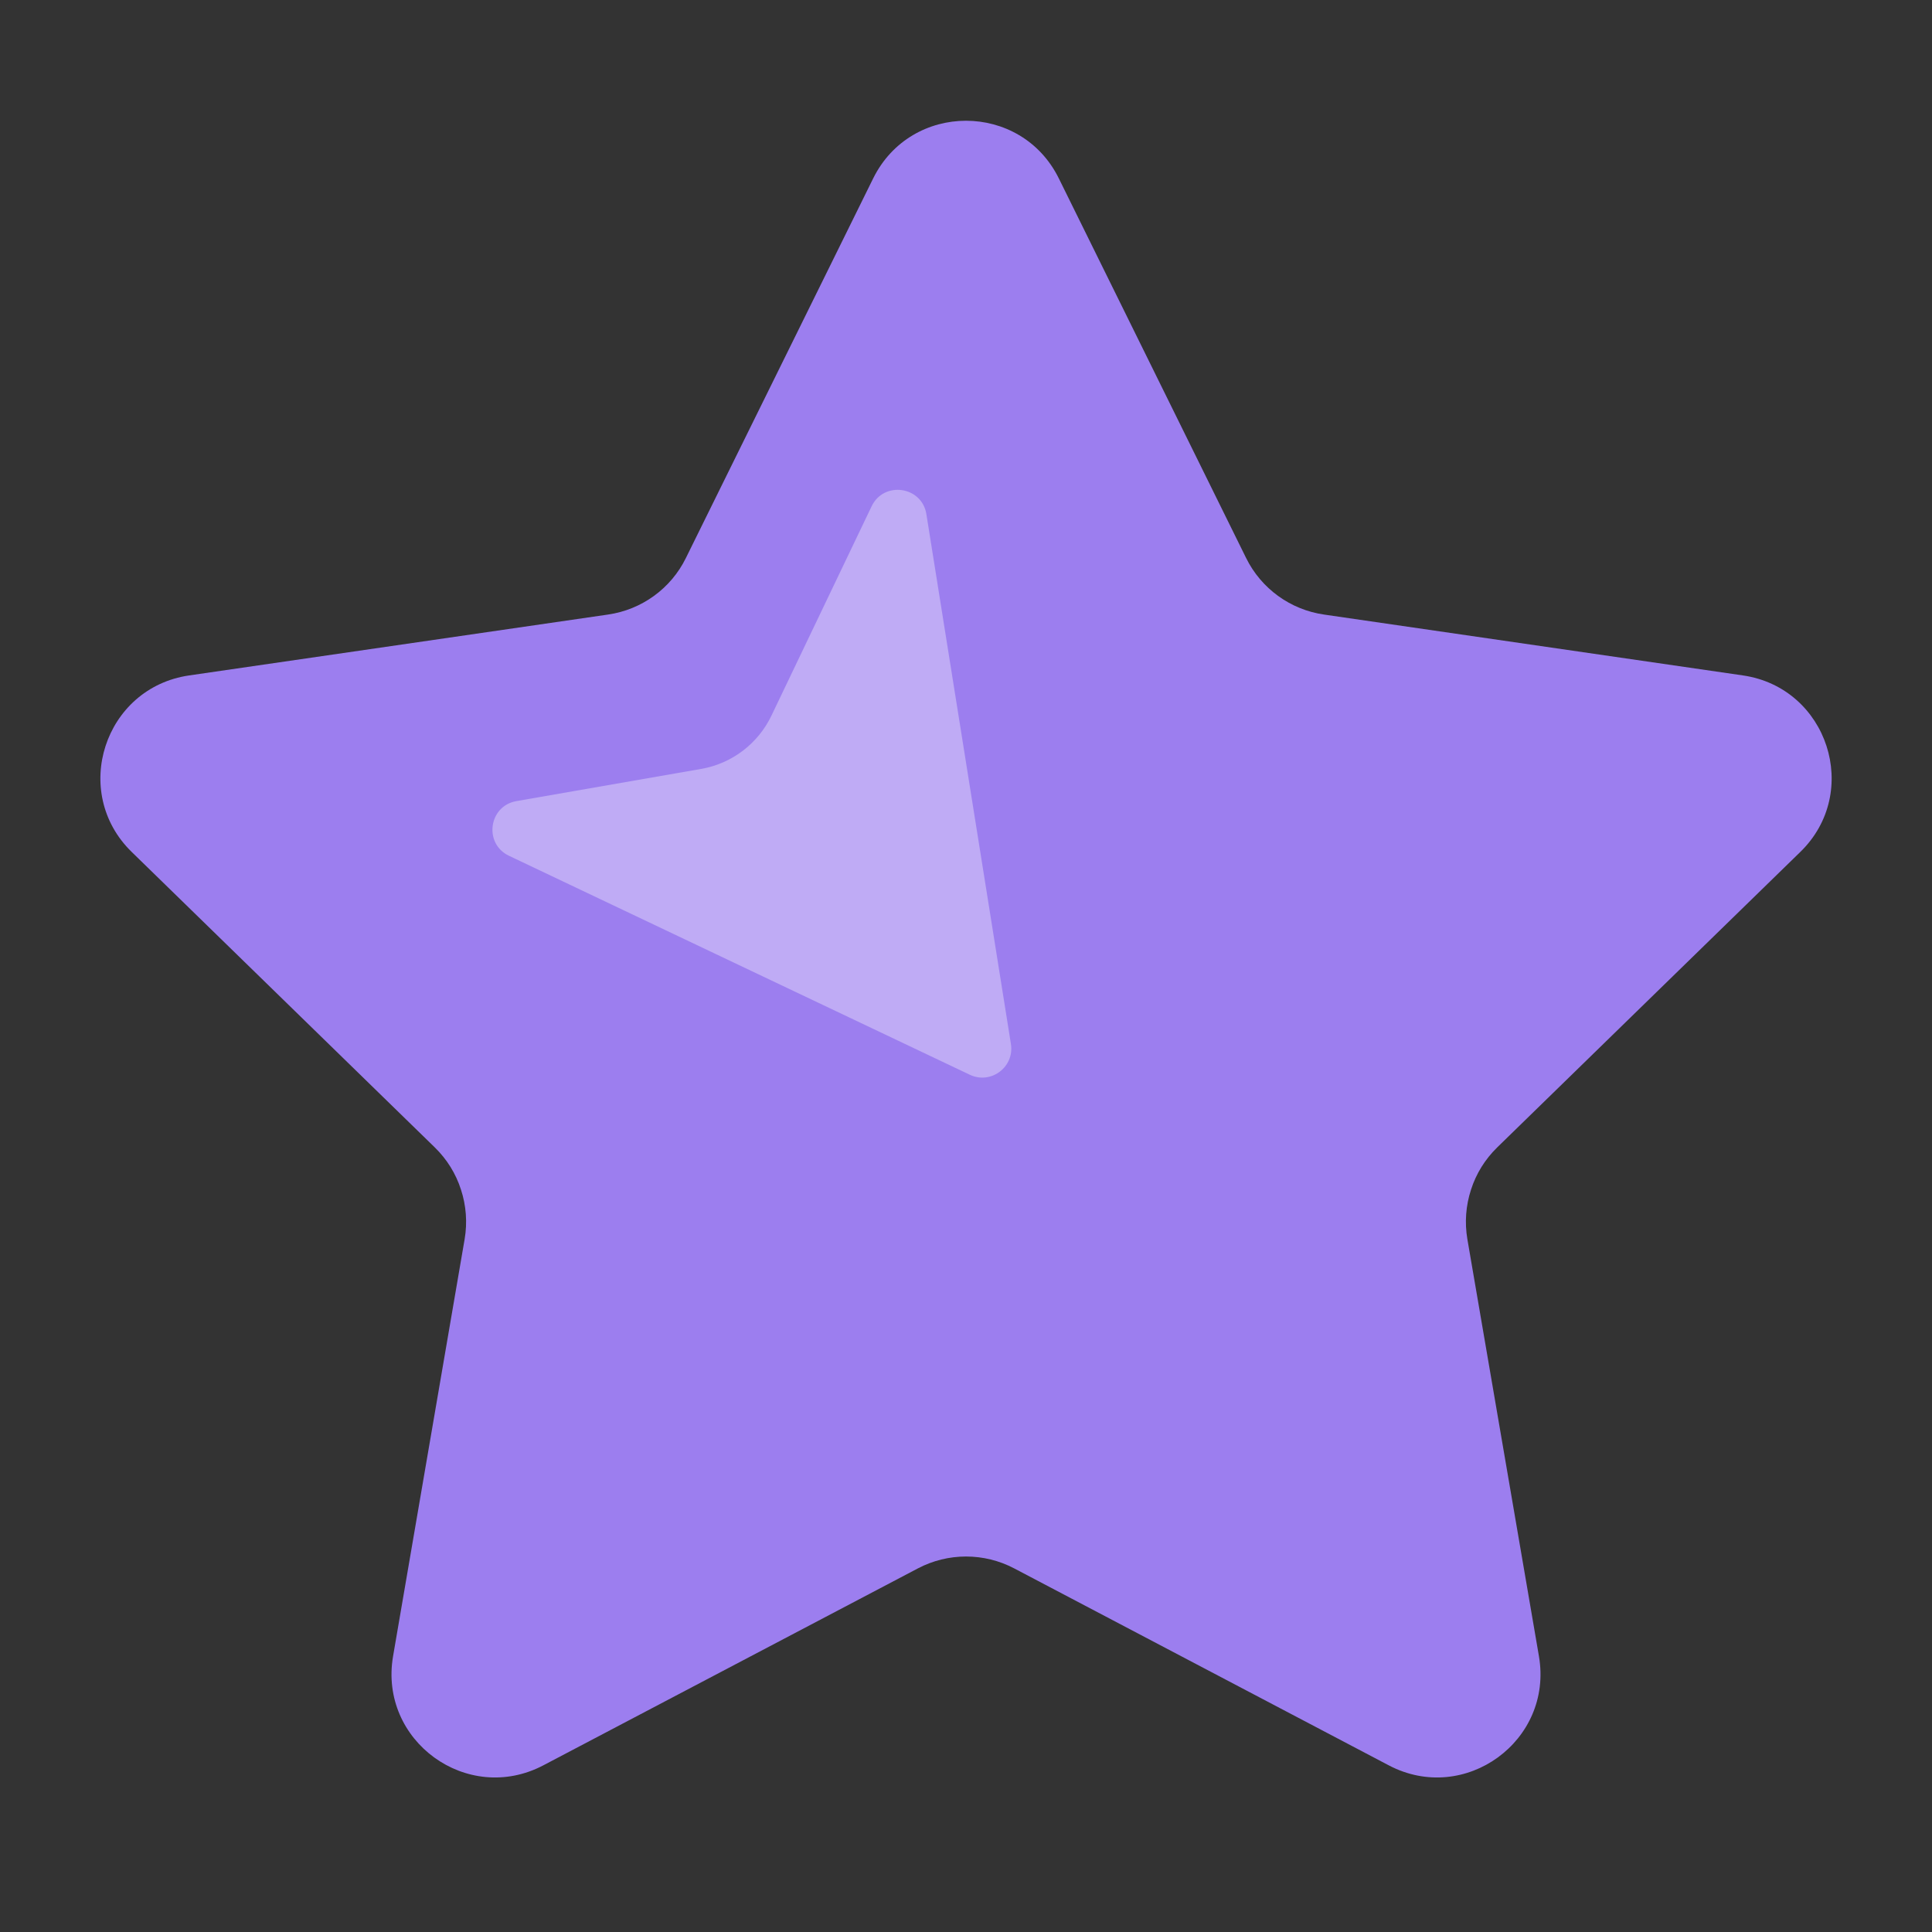 <svg width="20" height="20" viewBox="0 0 20 20" fill="none" xmlns="http://www.w3.org/2000/svg">
<rect x="0" y="0" width="20" height="20" fill="#333333" stroke="none"/>
<path fill-rule="evenodd" clip-rule="evenodd" d="M10.961 1.847L12.9 5.777C13.056 6.093 13.358 6.312 13.707 6.362L18.043 6.992C18.921 7.12 19.273 8.201 18.636 8.82L15.499 11.878C15.374 12 15.281 12.149 15.228 12.315C15.174 12.48 15.161 12.655 15.19 12.827L15.931 17.145C16.081 18.021 15.163 18.688 14.377 18.275L10.499 16.236C10.345 16.155 10.174 16.113 10 16.113C9.827 16.113 9.656 16.155 9.502 16.236L5.624 18.275C4.837 18.688 3.919 18.021 4.069 17.145L4.81 12.827C4.839 12.655 4.826 12.48 4.772 12.315C4.719 12.149 4.626 12 4.501 11.878L1.364 8.82C0.728 8.201 1.079 7.12 1.958 6.992L6.293 6.362C6.642 6.312 6.945 6.093 7.1 5.777L9.039 1.847C9.432 1.051 10.568 1.051 10.961 1.847Z" fill="#9C7EEF"/>
<path opacity="0.35" d="M7.257 7.96L5.346 8.293C5.058 8.343 5.005 8.734 5.269 8.859L10.04 11.126C10.258 11.229 10.503 11.046 10.465 10.807L9.59 5.323C9.544 5.033 9.15 4.976 9.023 5.241L7.987 7.406C7.848 7.698 7.576 7.905 7.257 7.96Z" fill="white"/>
</svg>
